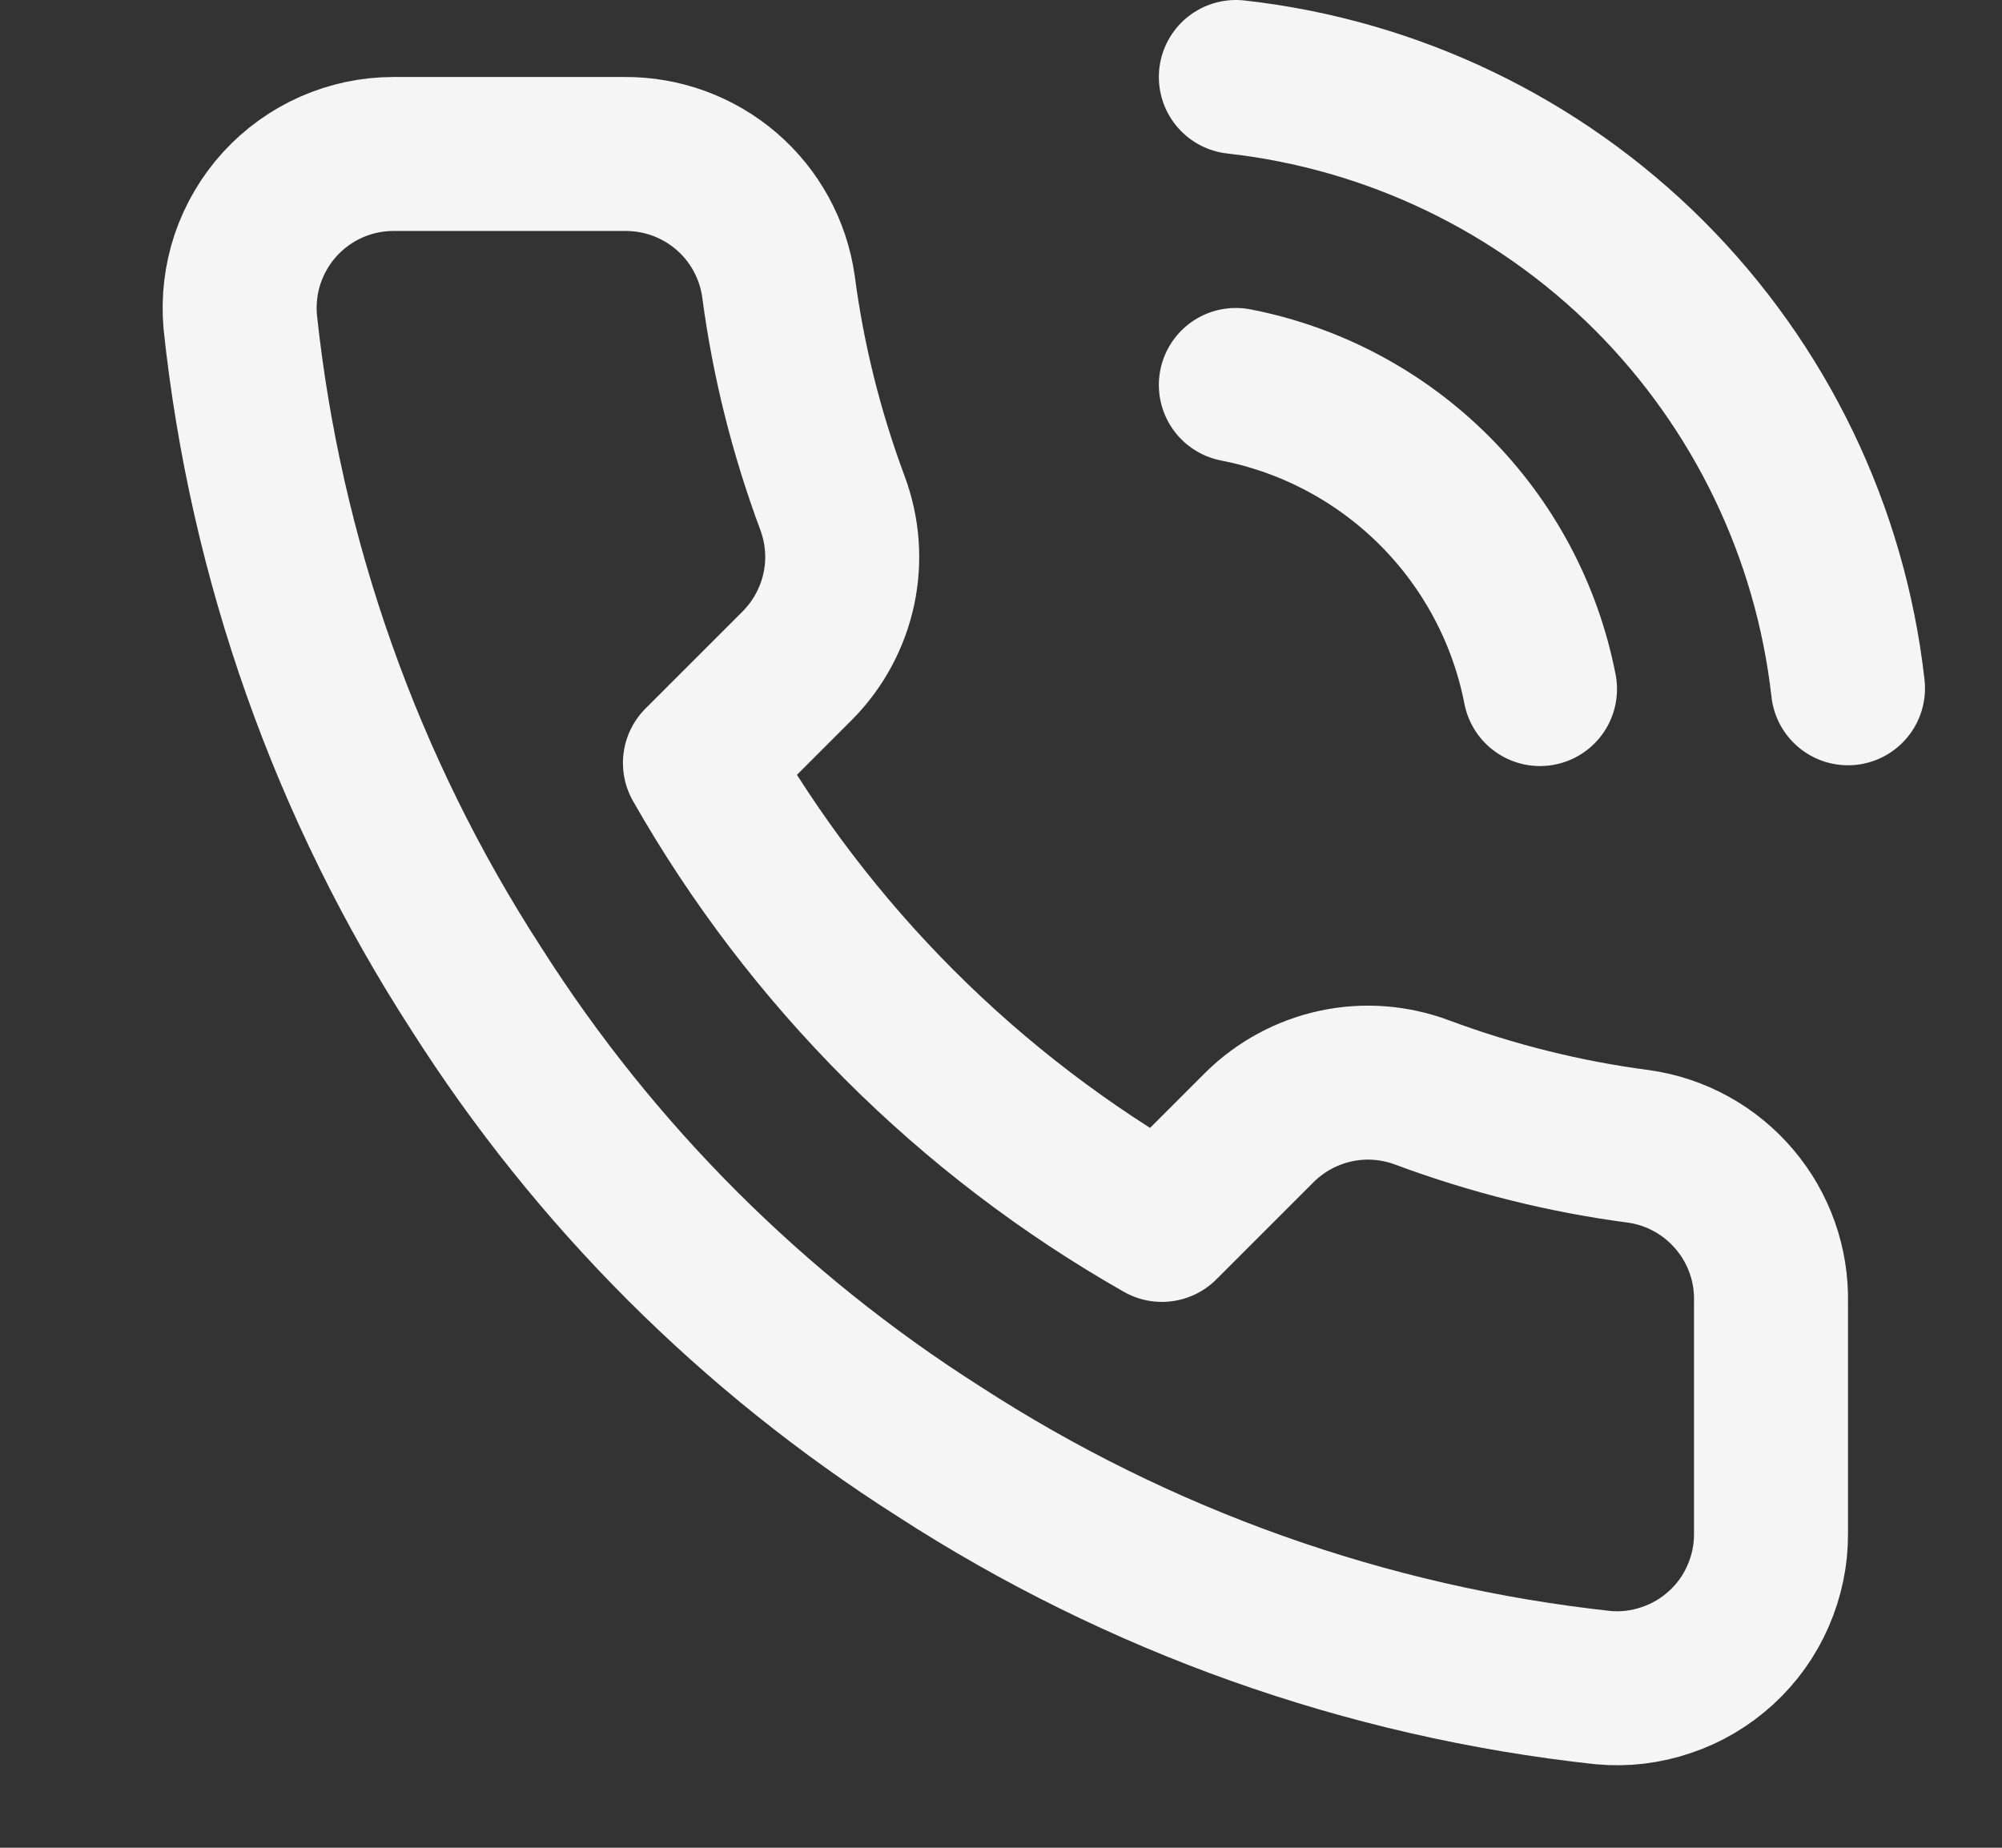 <svg width="13" height="12" viewBox="0 0 13 12" fill="none" xmlns="http://www.w3.org/2000/svg">
    <rect x="0" y="0" width="13" height="12" fill="#333333" stroke="none"/>
    <g clip-path="url(#clip0_1_173)">
        <path d="M8.025 2.5C8.513 2.595 8.962 2.834 9.314 3.186C9.666 3.538 9.905 3.987 10 4.475M8.025 0.5C9.04 0.613 9.986 1.067 10.708 1.788C11.43 2.51 11.886 3.455 12 4.47M11.5 8.46V9.96C11.501 10.099 11.472 10.237 11.416 10.365C11.361 10.492 11.279 10.607 11.176 10.701C11.073 10.795 10.952 10.867 10.82 10.911C10.688 10.956 10.549 10.973 10.41 10.96C8.871 10.793 7.394 10.267 6.095 9.425C4.887 8.657 3.863 7.633 3.095 6.425C2.25 5.121 1.724 3.635 1.56 2.09C1.548 1.952 1.564 1.812 1.608 1.681C1.653 1.549 1.724 1.428 1.817 1.326C1.911 1.223 2.025 1.141 2.152 1.085C2.279 1.029 2.416 1 2.555 1H4.055C4.298 0.998 4.533 1.084 4.717 1.242C4.901 1.4 5.021 1.62 5.055 1.86C5.118 2.34 5.236 2.811 5.405 3.265C5.472 3.444 5.487 3.638 5.447 3.825C5.407 4.012 5.314 4.184 5.18 4.32L4.545 4.955C5.257 6.207 6.293 7.243 7.545 7.955L8.18 7.32C8.316 7.186 8.488 7.093 8.675 7.053C8.862 7.013 9.056 7.028 9.235 7.095C9.689 7.264 10.16 7.382 10.64 7.445C10.883 7.479 11.105 7.602 11.263 7.789C11.422 7.976 11.506 8.215 11.5 8.46Z" stroke="#F5F5F5" stroke-linecap="round" stroke-linejoin="round"/>
    </g>
    <defs>
        <clipPath id="clip0_1_173">
            <rect width="12" height="12" fill="white" transform="translate(0.5)"/>
        </clipPath>
    </defs>
</svg>
